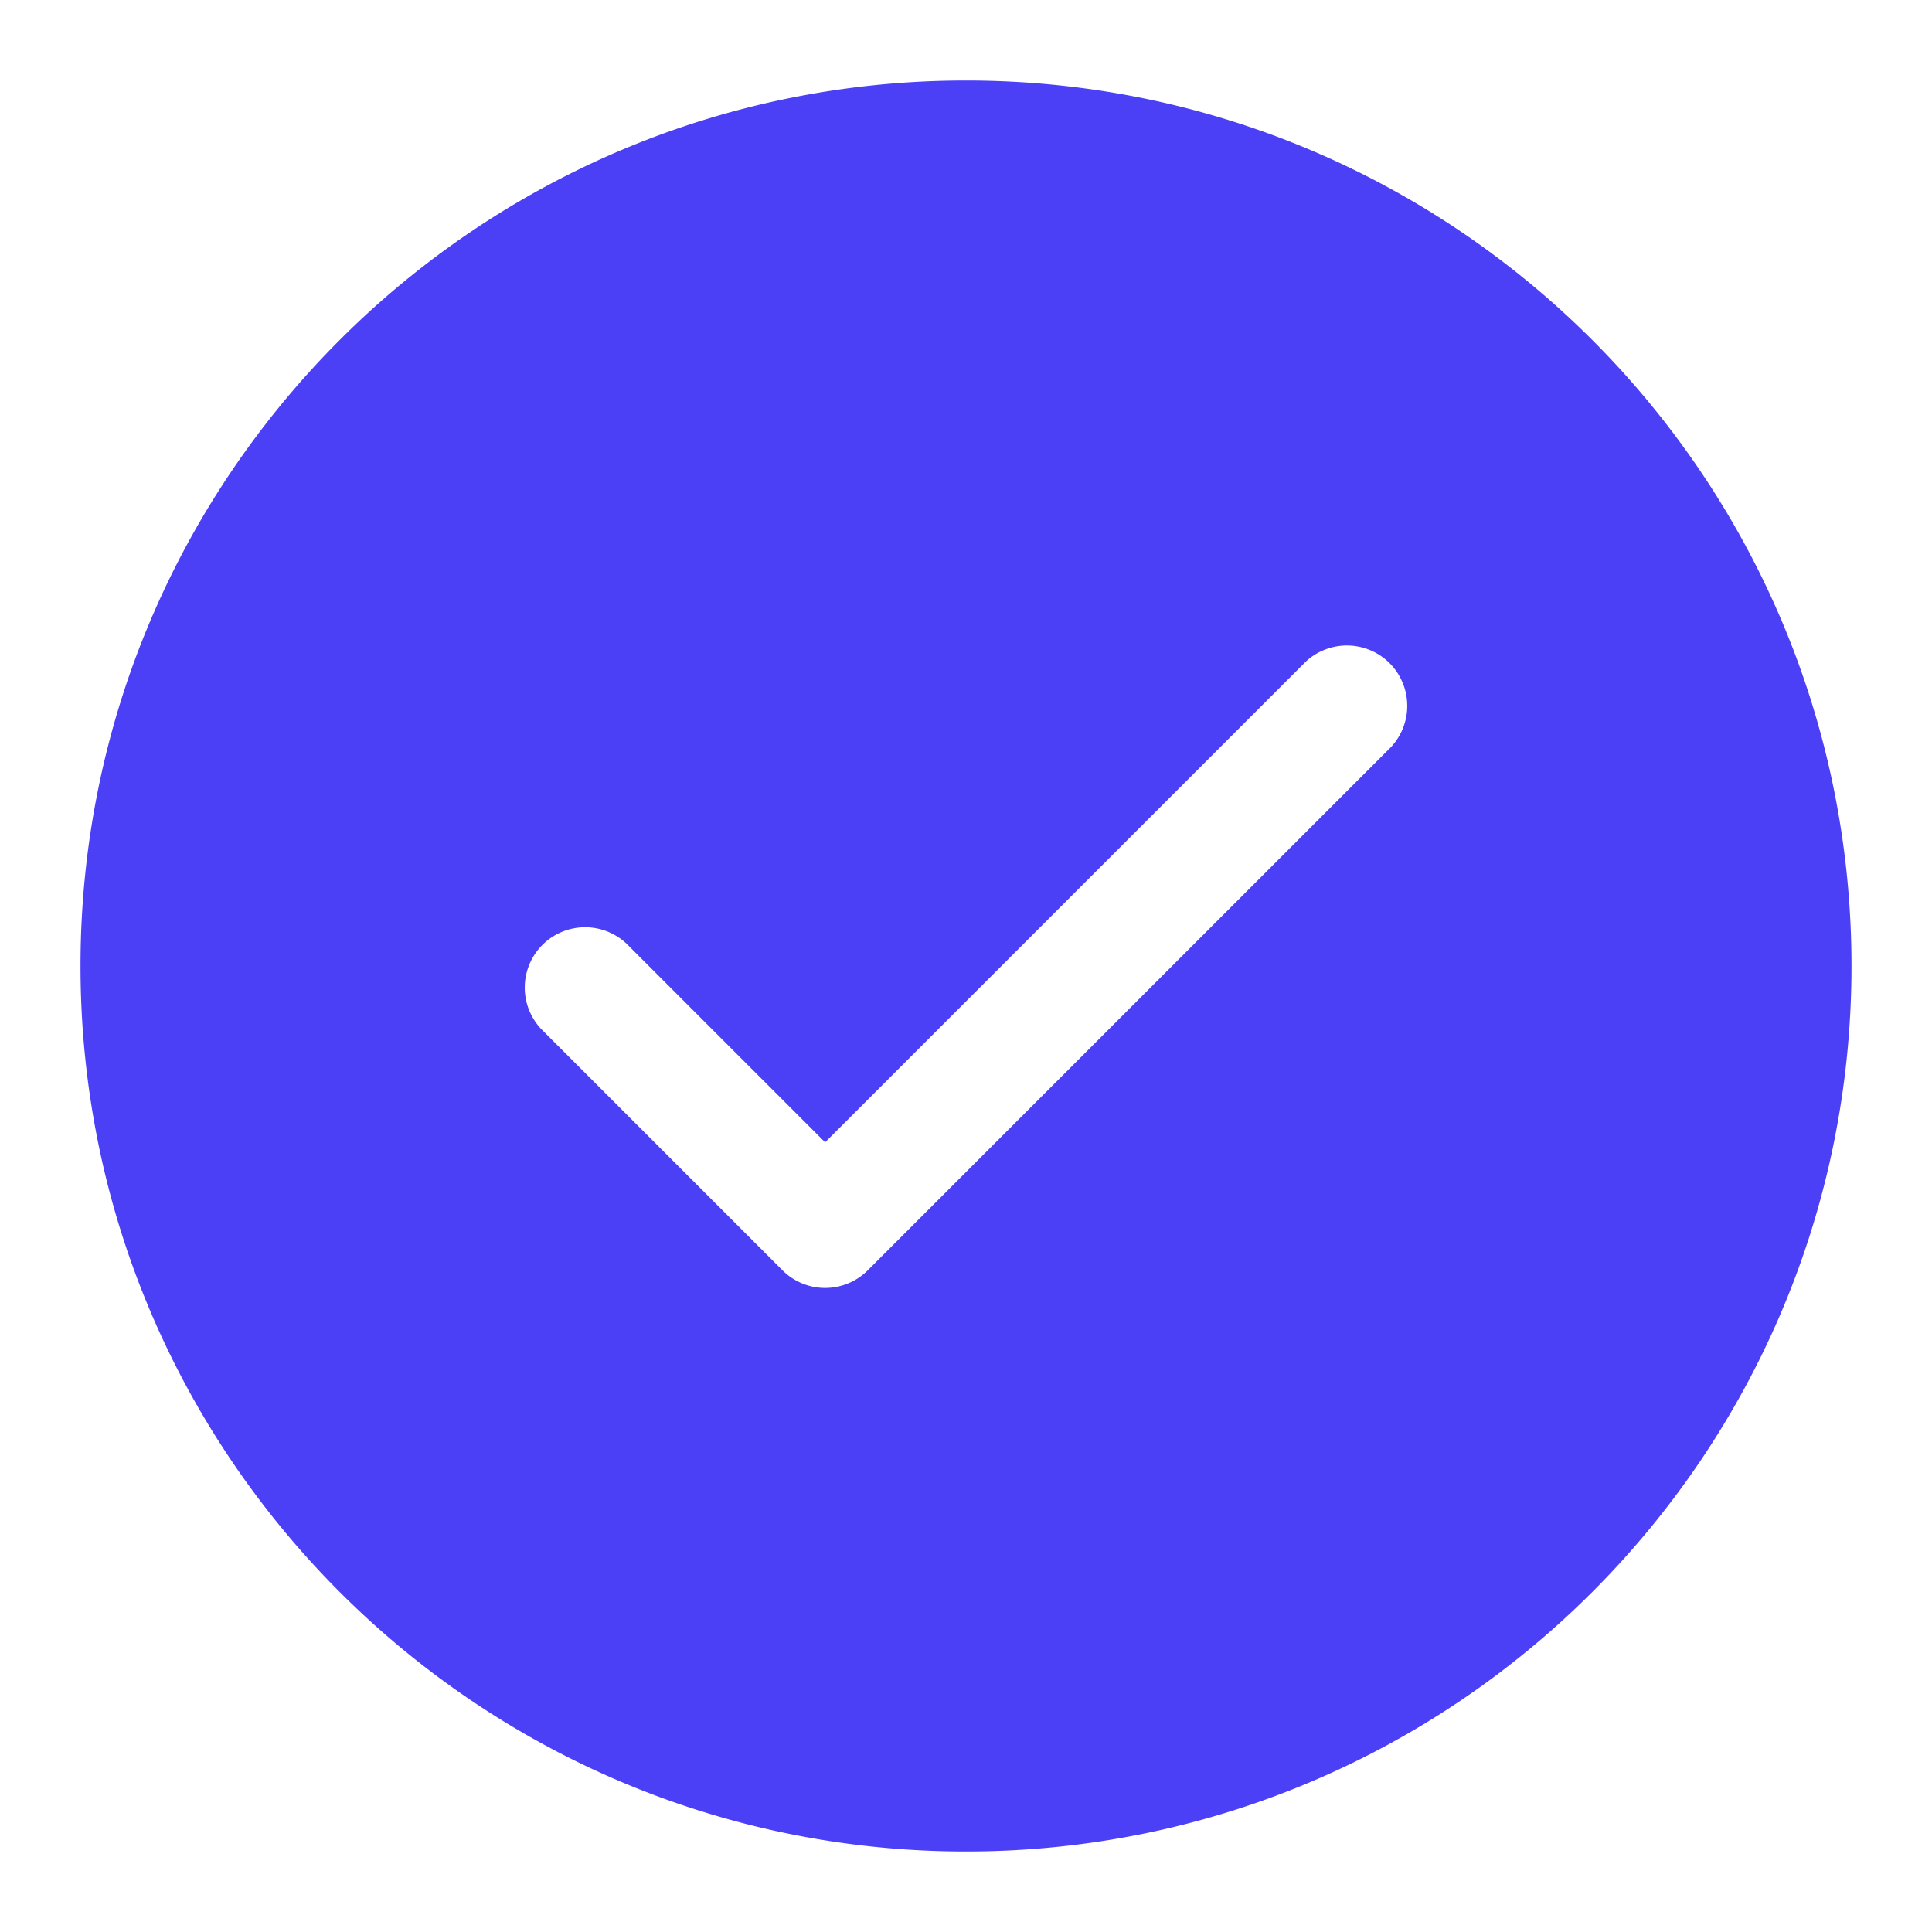 <svg stroke="currentColor" fill="currentColor" stroke-width="0" viewBox="0 0 24 24" color="#4C40F7" height="20" width="20" xmlns="http://www.w3.org/2000/svg" style="color: rgb(76, 64, 247);"><path d="M1 12C1 5.925 5.925 1 12 1s11 4.925 11 11-4.925 11-11 11S1 18.075 1 12Zm16.28-2.72a.751.751 0 0 0-.018-1.042.751.751 0 0 0-1.042-.018l-5.97 5.97-2.47-2.47a.751.751 0 0 0-1.042.018.751.751 0 0 0-.018 1.042l3 3a.75.75 0 0 0 1.06 0Z"></path></svg>